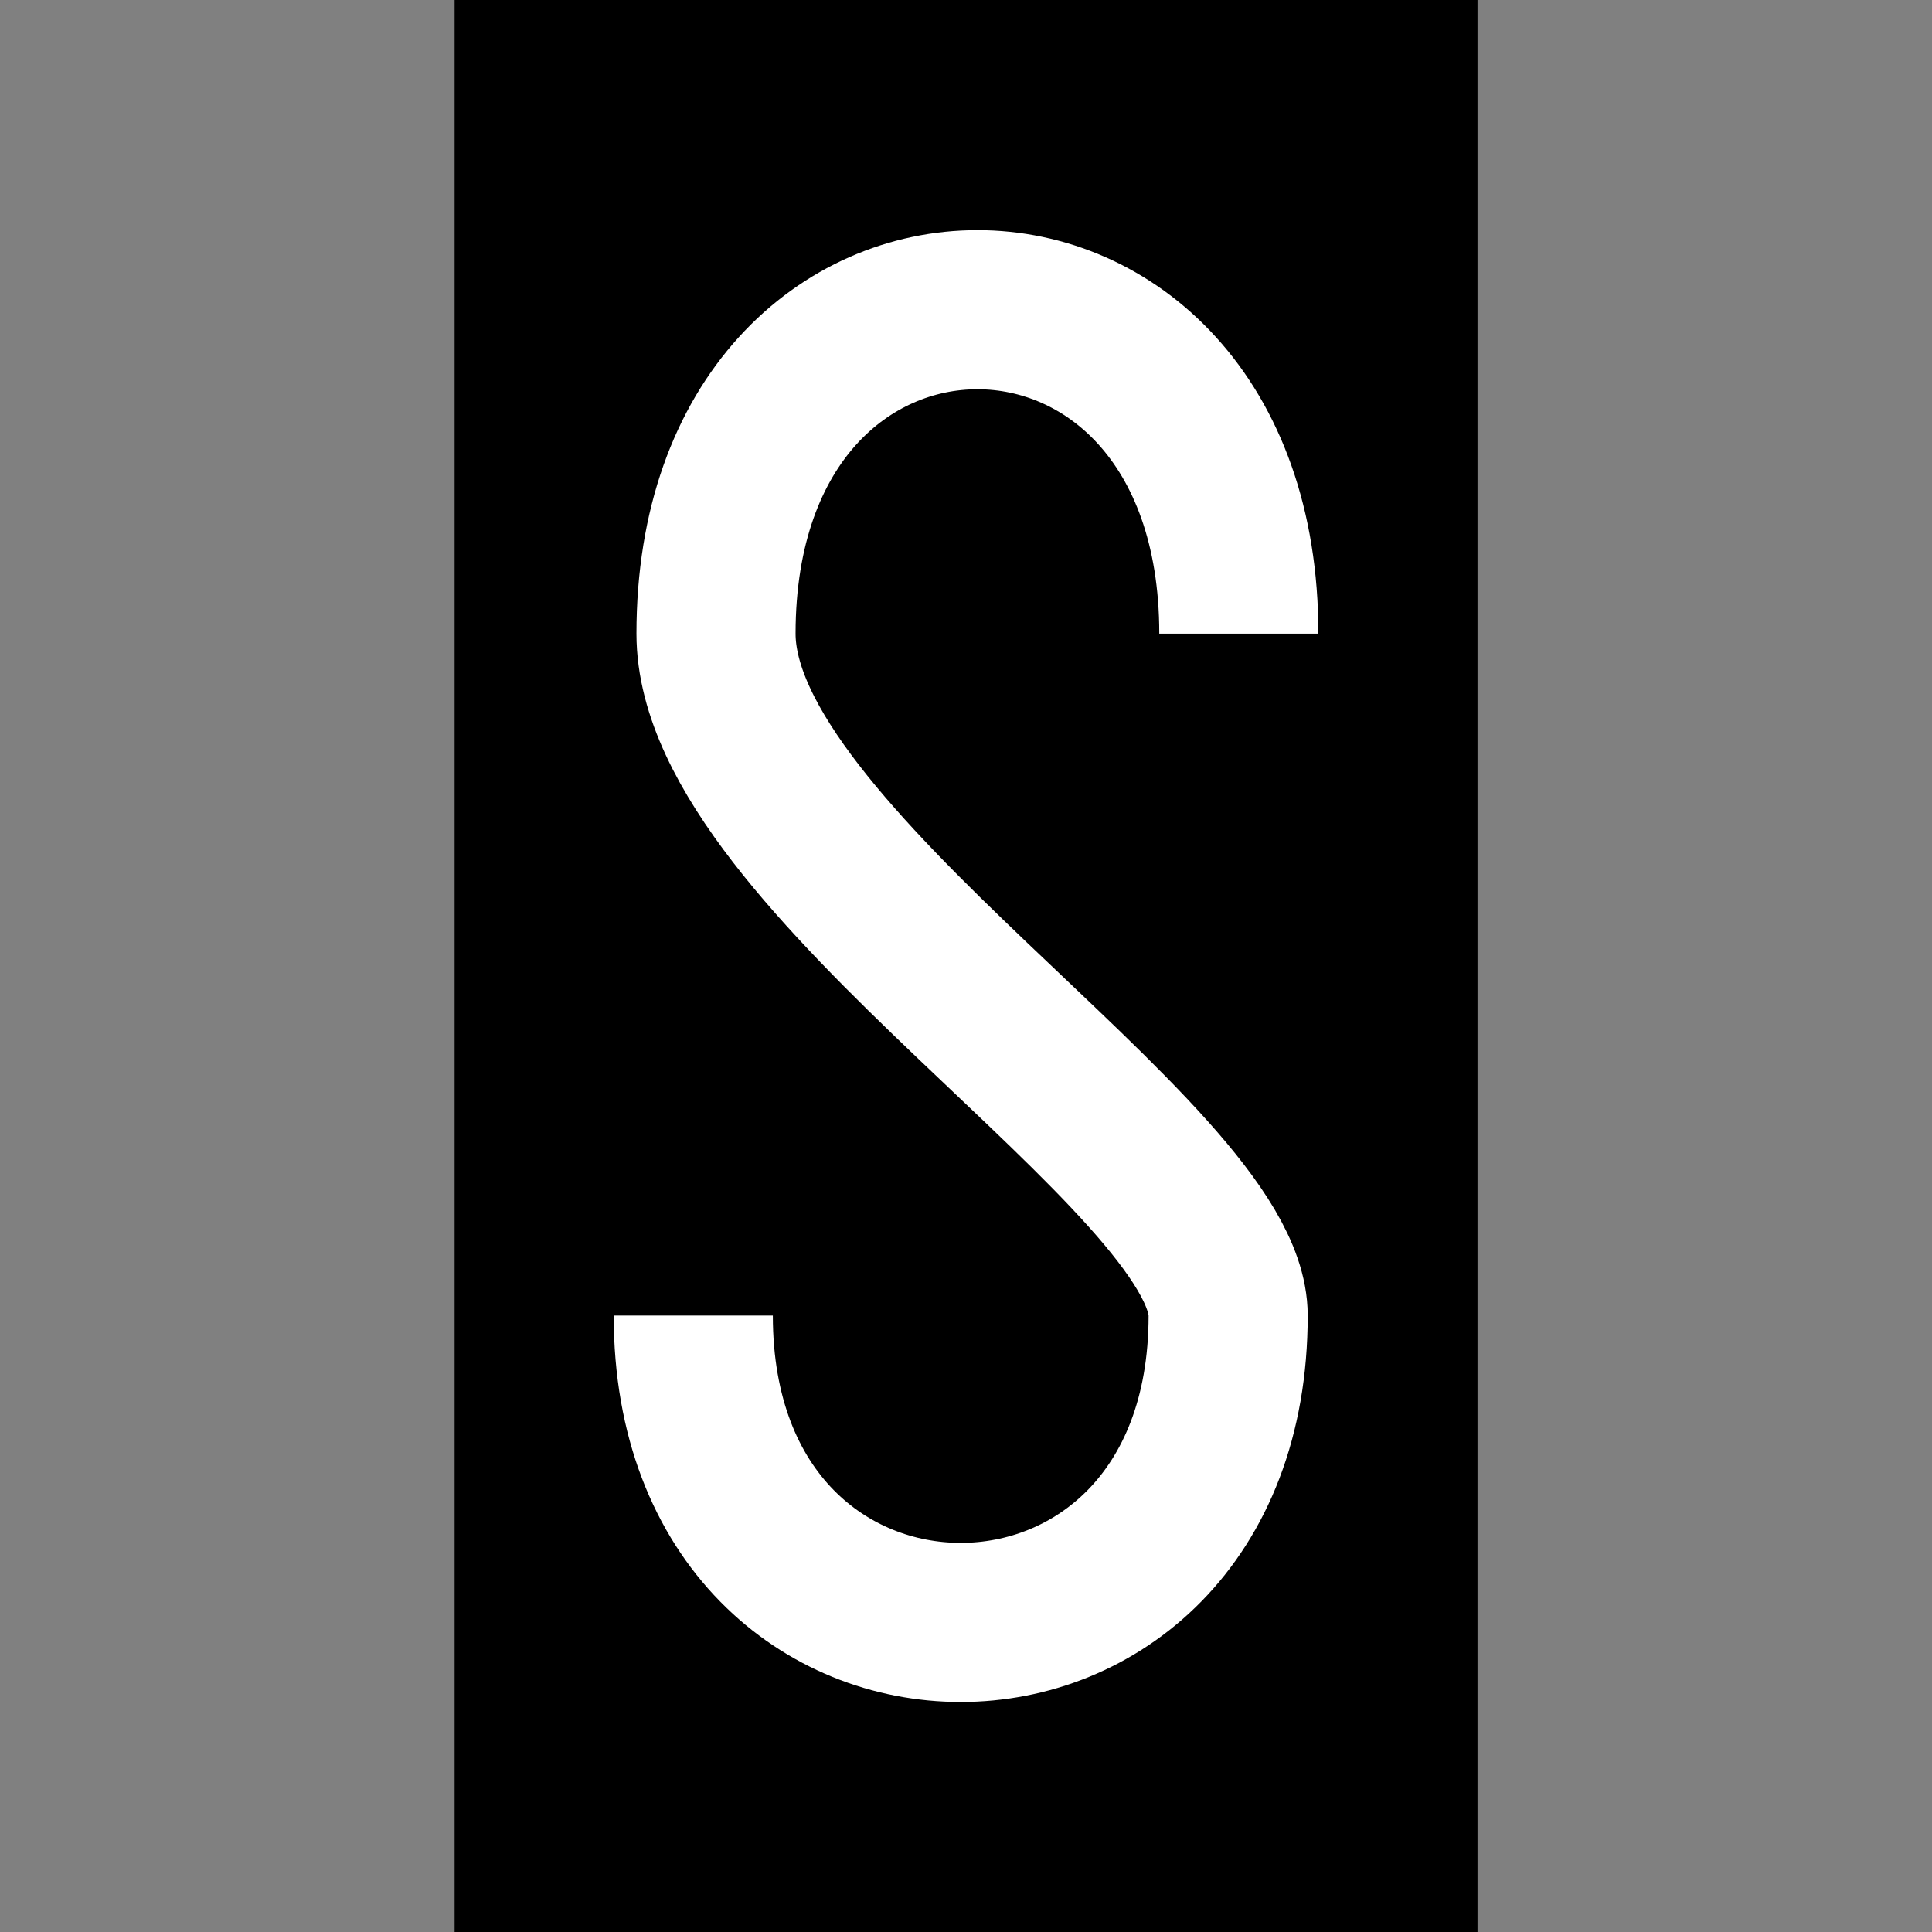 <svg xmlns="http://www.w3.org/2000/svg" width="64" height="64"><rect width="100%" height="100%" fill="#808080" stroke="none"/><path d="M2.732-5.158h45v85h-45z" style="vector-effect:none;fill:#000;fill-opacity:1;stroke:none;stroke-width:10;stroke-linecap:round;stroke-linejoin:round;stop-color:#000" transform="translate(13.002 3.884) scale(.753)"/><path d="M37.232 22.717c0-19-23-19-23 0 0 10 22.53 23 22.53 30 0 18-23.53 18-23.53 0" style="fill:none;stroke:#fff;stroke-width:7;stroke-linecap:butt;stroke-linejoin:miter;stroke-miterlimit:4;stroke-dasharray:none;stroke-opacity:1" transform="translate(13.002 3.884) scale(.753)"/></svg>
